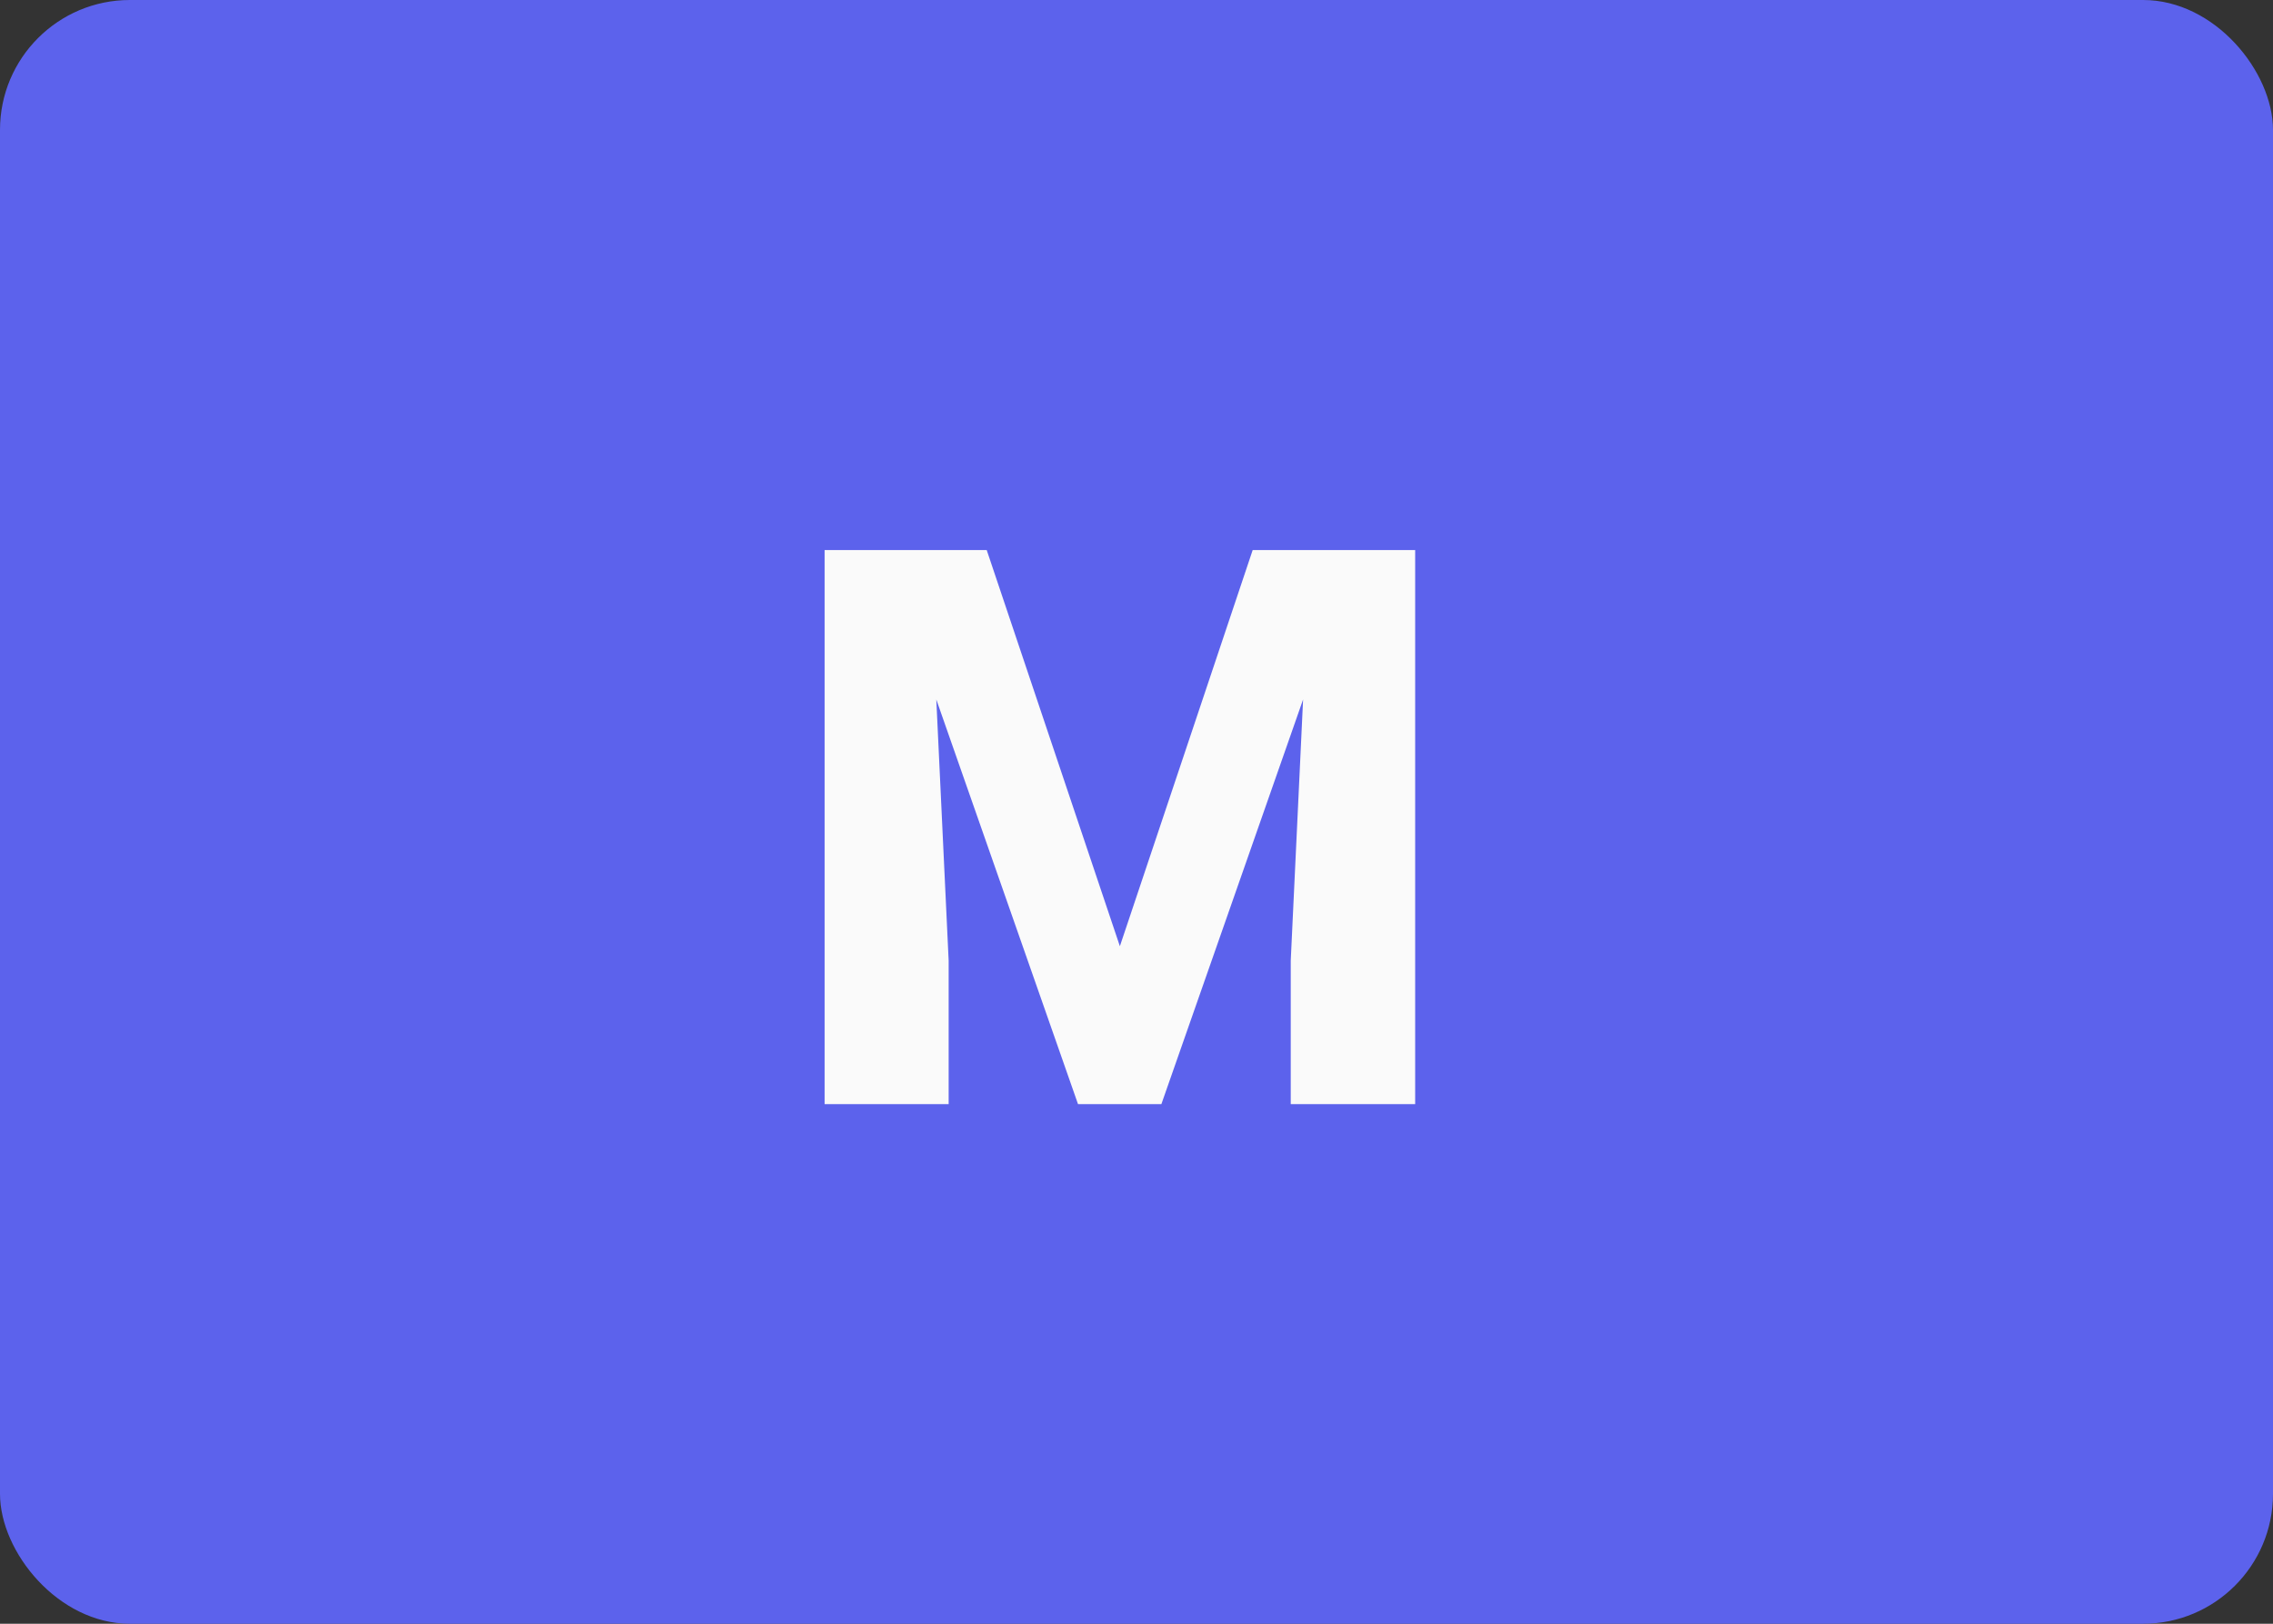 <svg width="70" height="50" viewBox="0 0 70 50" fill="none" xmlns="http://www.w3.org/2000/svg">
<rect x="0" y="0" width="70" height="50" fill="#333333" stroke="none"/>
<rect width="70" height="50" rx="4" fill="#5C62EC"/>
<path d="M27.223 16.938H30.387L34.488 29.137L38.578 16.938H41.742L35.766 34H33.199L27.223 16.938ZM25.395 16.938H28.617L29.215 29.582V34H25.395V16.938ZM40.348 16.938H43.582V34H39.75V29.582L40.348 16.938Z" fill="#FAFAFA"/>
</svg>
